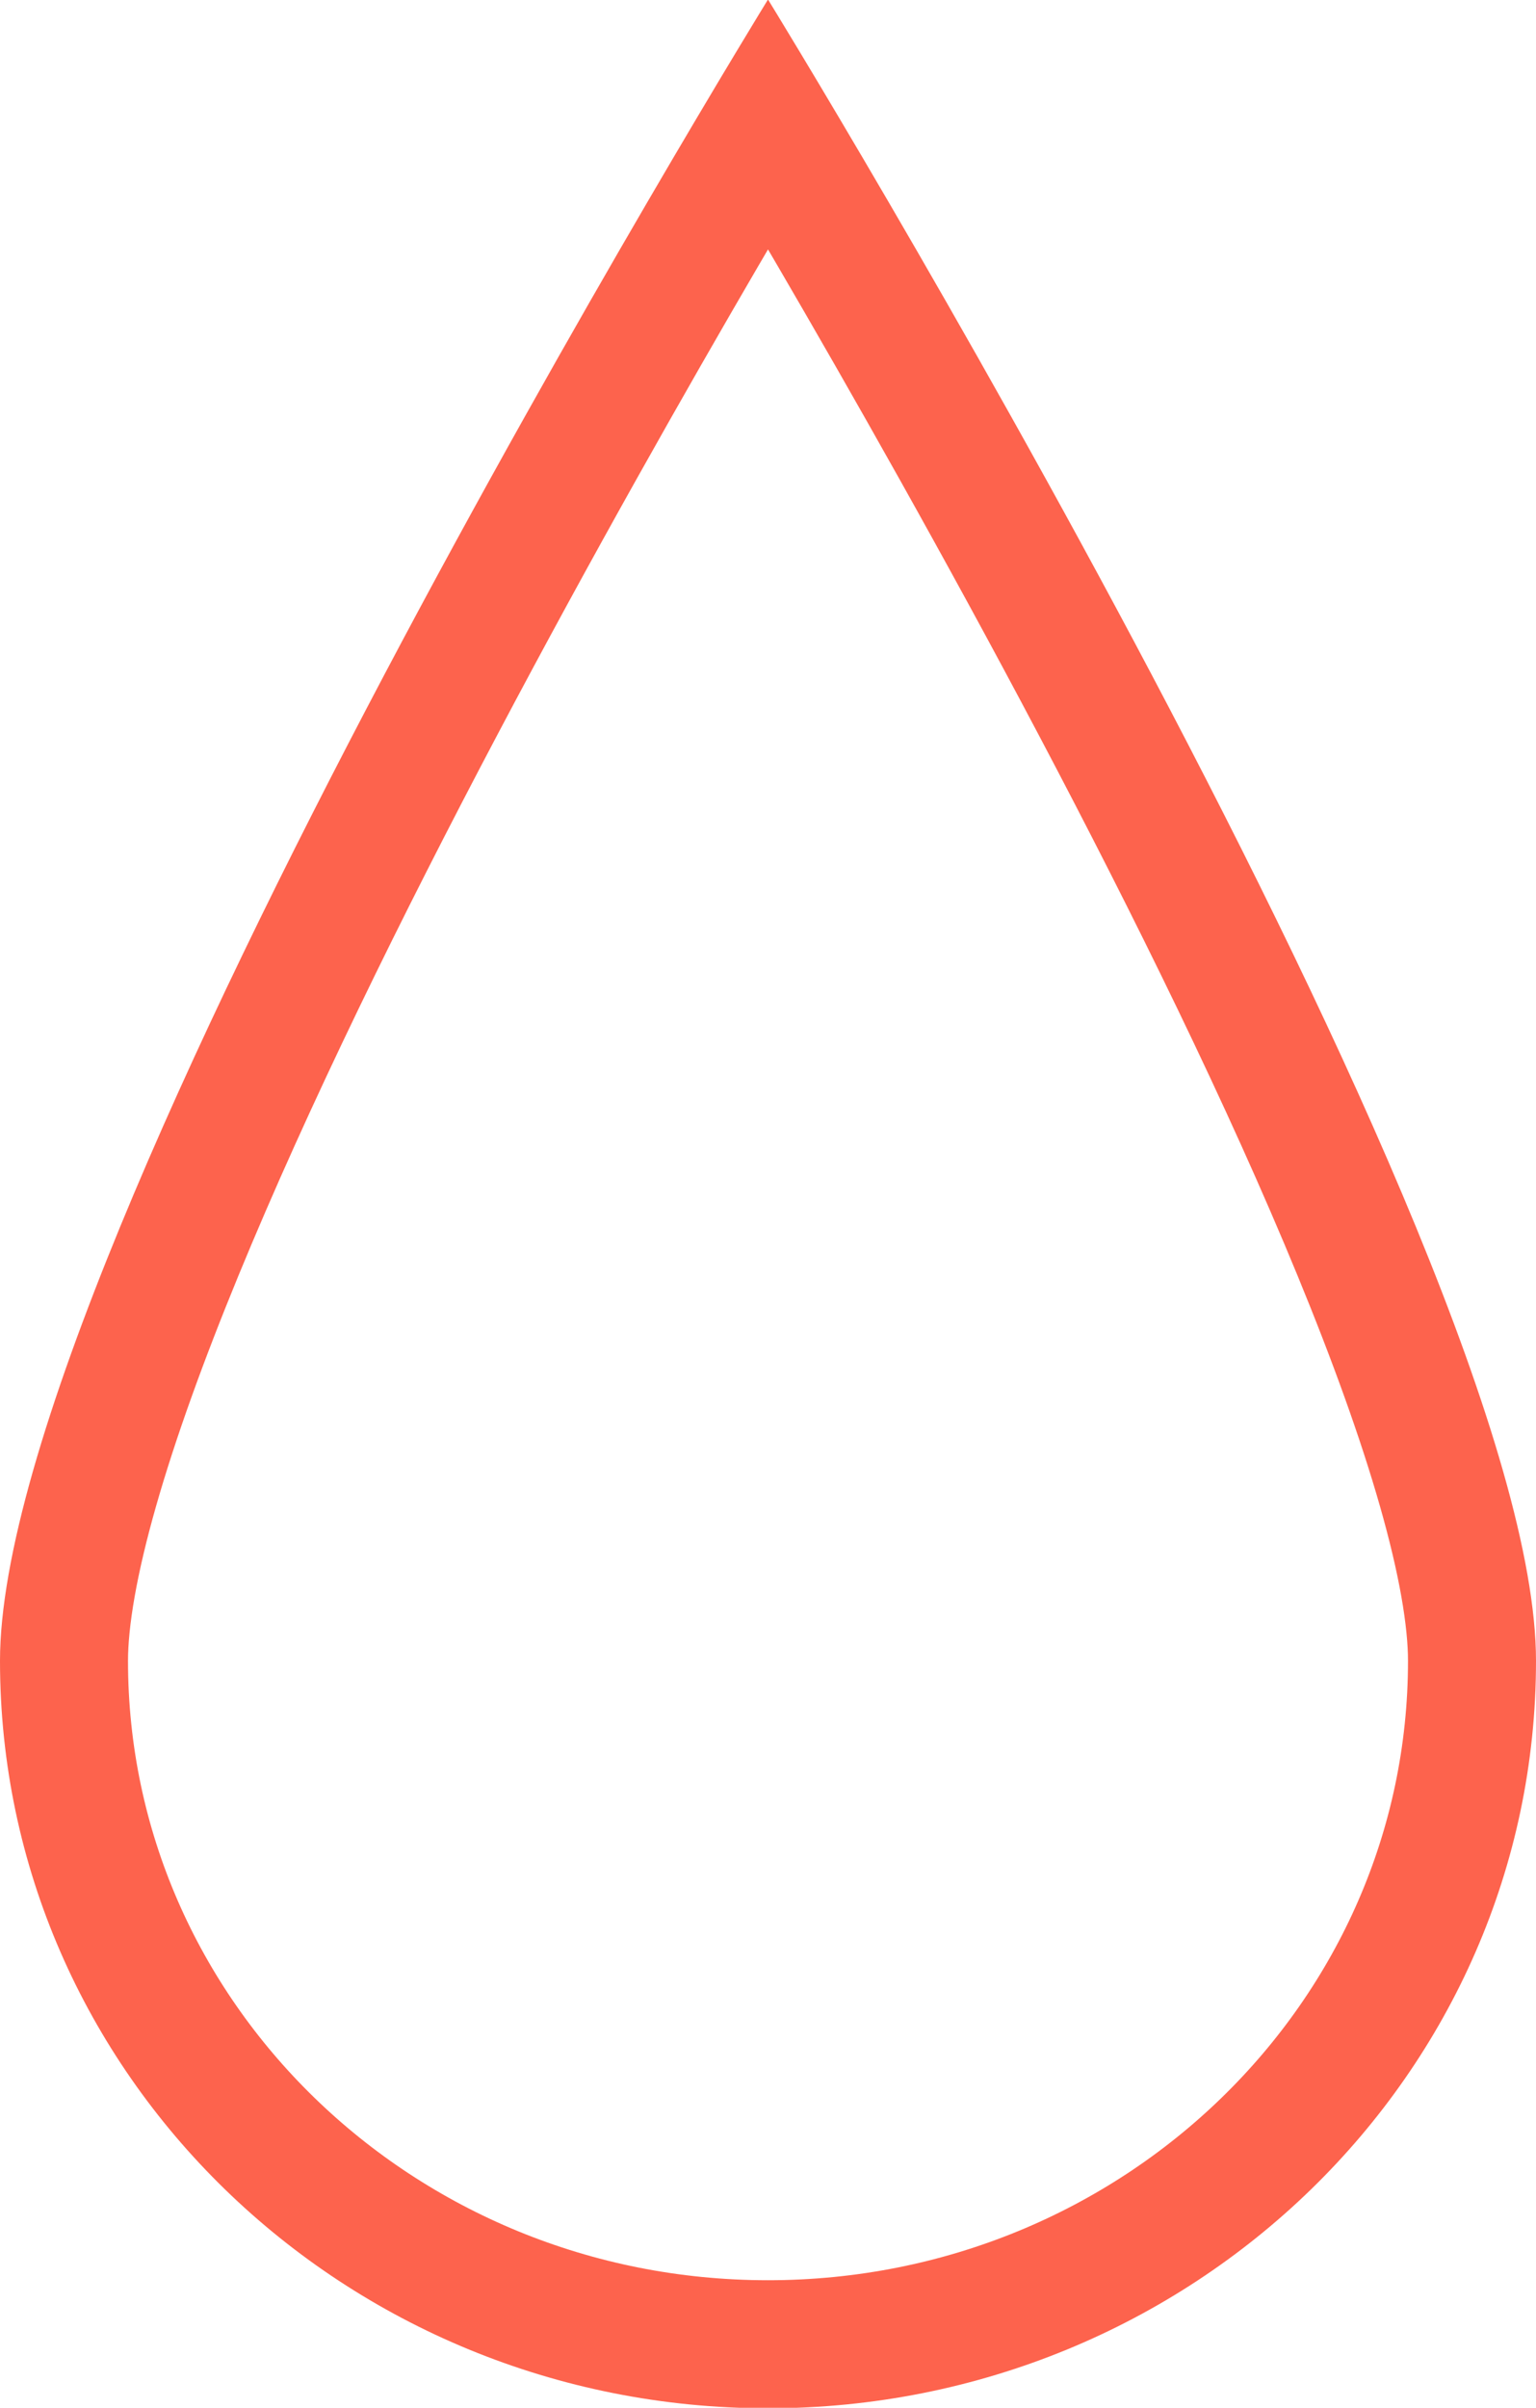 <?xml version="1.0" encoding="utf-8"?>
<svg xmlns="http://www.w3.org/2000/svg"
	xmlns:xlink="http://www.w3.org/1999/xlink"
	width="30px" height="47px" viewBox="0 0 30 47">
<clipPath id="clip0"><path fillRule="evenodd" d="M 30 32.42C 30 40.48 23.28 47.01 15 47.01 6.72 47.01 0 40.48 0 32.42 0 24.36 15-0.01 15-0.01 15-0.01 30 24.36 30 32.42Z"/></clipPath><path fillRule="evenodd" d="M 30 32.42C 30 40.48 23.28 47.01 15 47.01 6.72 47.01 0 40.48 0 32.42 0 24.36 15-0.01 15-0.01 15-0.01 30 24.36 30 32.42Z" fill="none" stroke="rgb(253,99,77)" stroke-width="5.00px" clip-path="url(#clip0)"/></svg>
